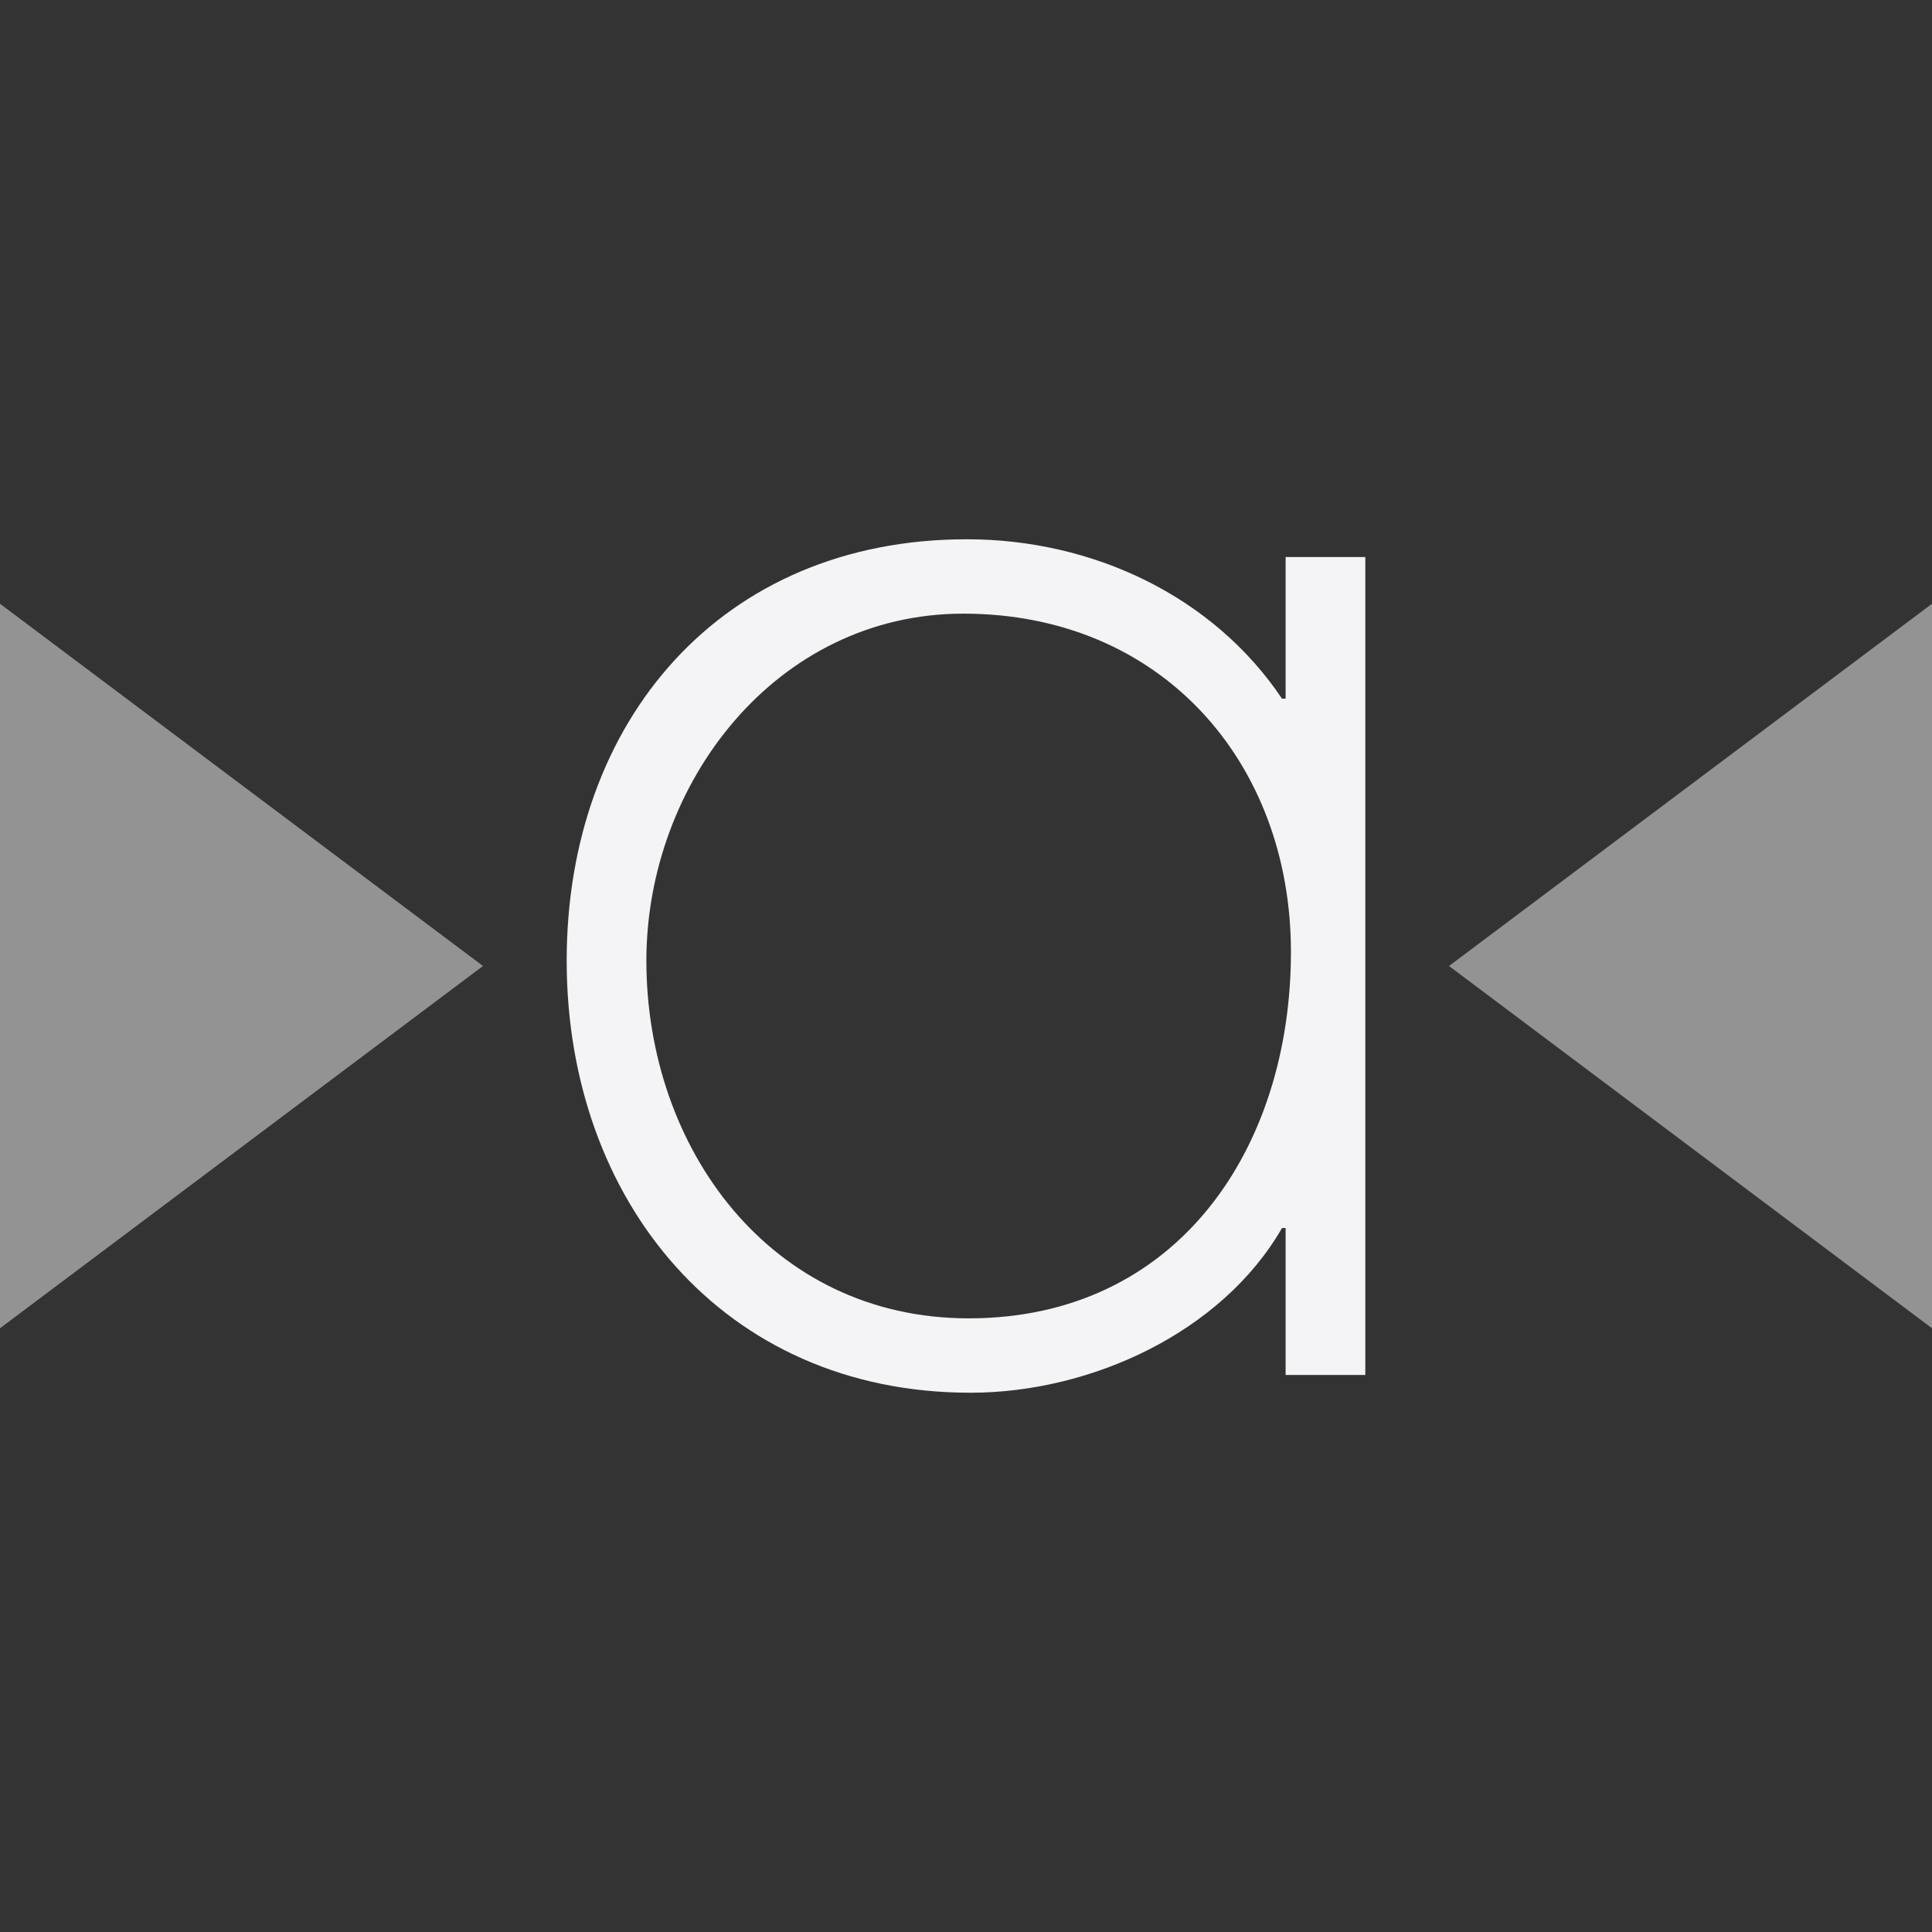 <svg xmlns="http://www.w3.org/2000/svg" style="fill-rule:evenodd;clip-rule:evenodd;stroke-linejoin:round;stroke-miterlimit:2" width="100%" height="100%" viewBox="0 0 16 16" xml:space="preserve">
 <rect x="0" y="0" width="16" height="16" fill="#333333" stroke="none"/>
 <defs>
  <style id="current-color-scheme" type="text/css">
   .ColorScheme-Text { color:#f4f4f7; } .ColorScheme-Highlight { color:#4285f4; } .ColorScheme-NeutralText { color:#ff9800; } .ColorScheme-PositiveText { color:#4caf50; } .ColorScheme-NegativeText { color:#f44336; }
  </style>
 </defs>
 <path style="fill:currentColor;fill-opacity:0.5;" class="ColorScheme-Text" d="M16,5l0,6l-4,-3l4,-3Zm-16,0l0,6l4,-3l-4,-3Z"/>
 <path style="fill:currentColor;" class="ColorScheme-Text" d="M7.978,5.082c1.642,-0 2.713,1.232 2.713,2.801c-0,1.627 -0.939,3.035 -2.669,3.035c-1.642,0 -2.669,-1.408 -2.669,-2.962c0,-1.466 1.071,-2.874 2.625,-2.874Zm3.329,-0.469l-0.66,-0l-0,1.173l-0.03,-0c-0.571,-0.851 -1.569,-1.32 -2.61,-1.32c-2.038,0 -3.314,1.51 -3.314,3.49c0,1.98 1.291,3.578 3.344,3.578c0.997,-0 2.082,-0.499 2.58,-1.364l0.03,0l-0,1.217l0.66,0l-0,-6.774Z"/>
</svg>
